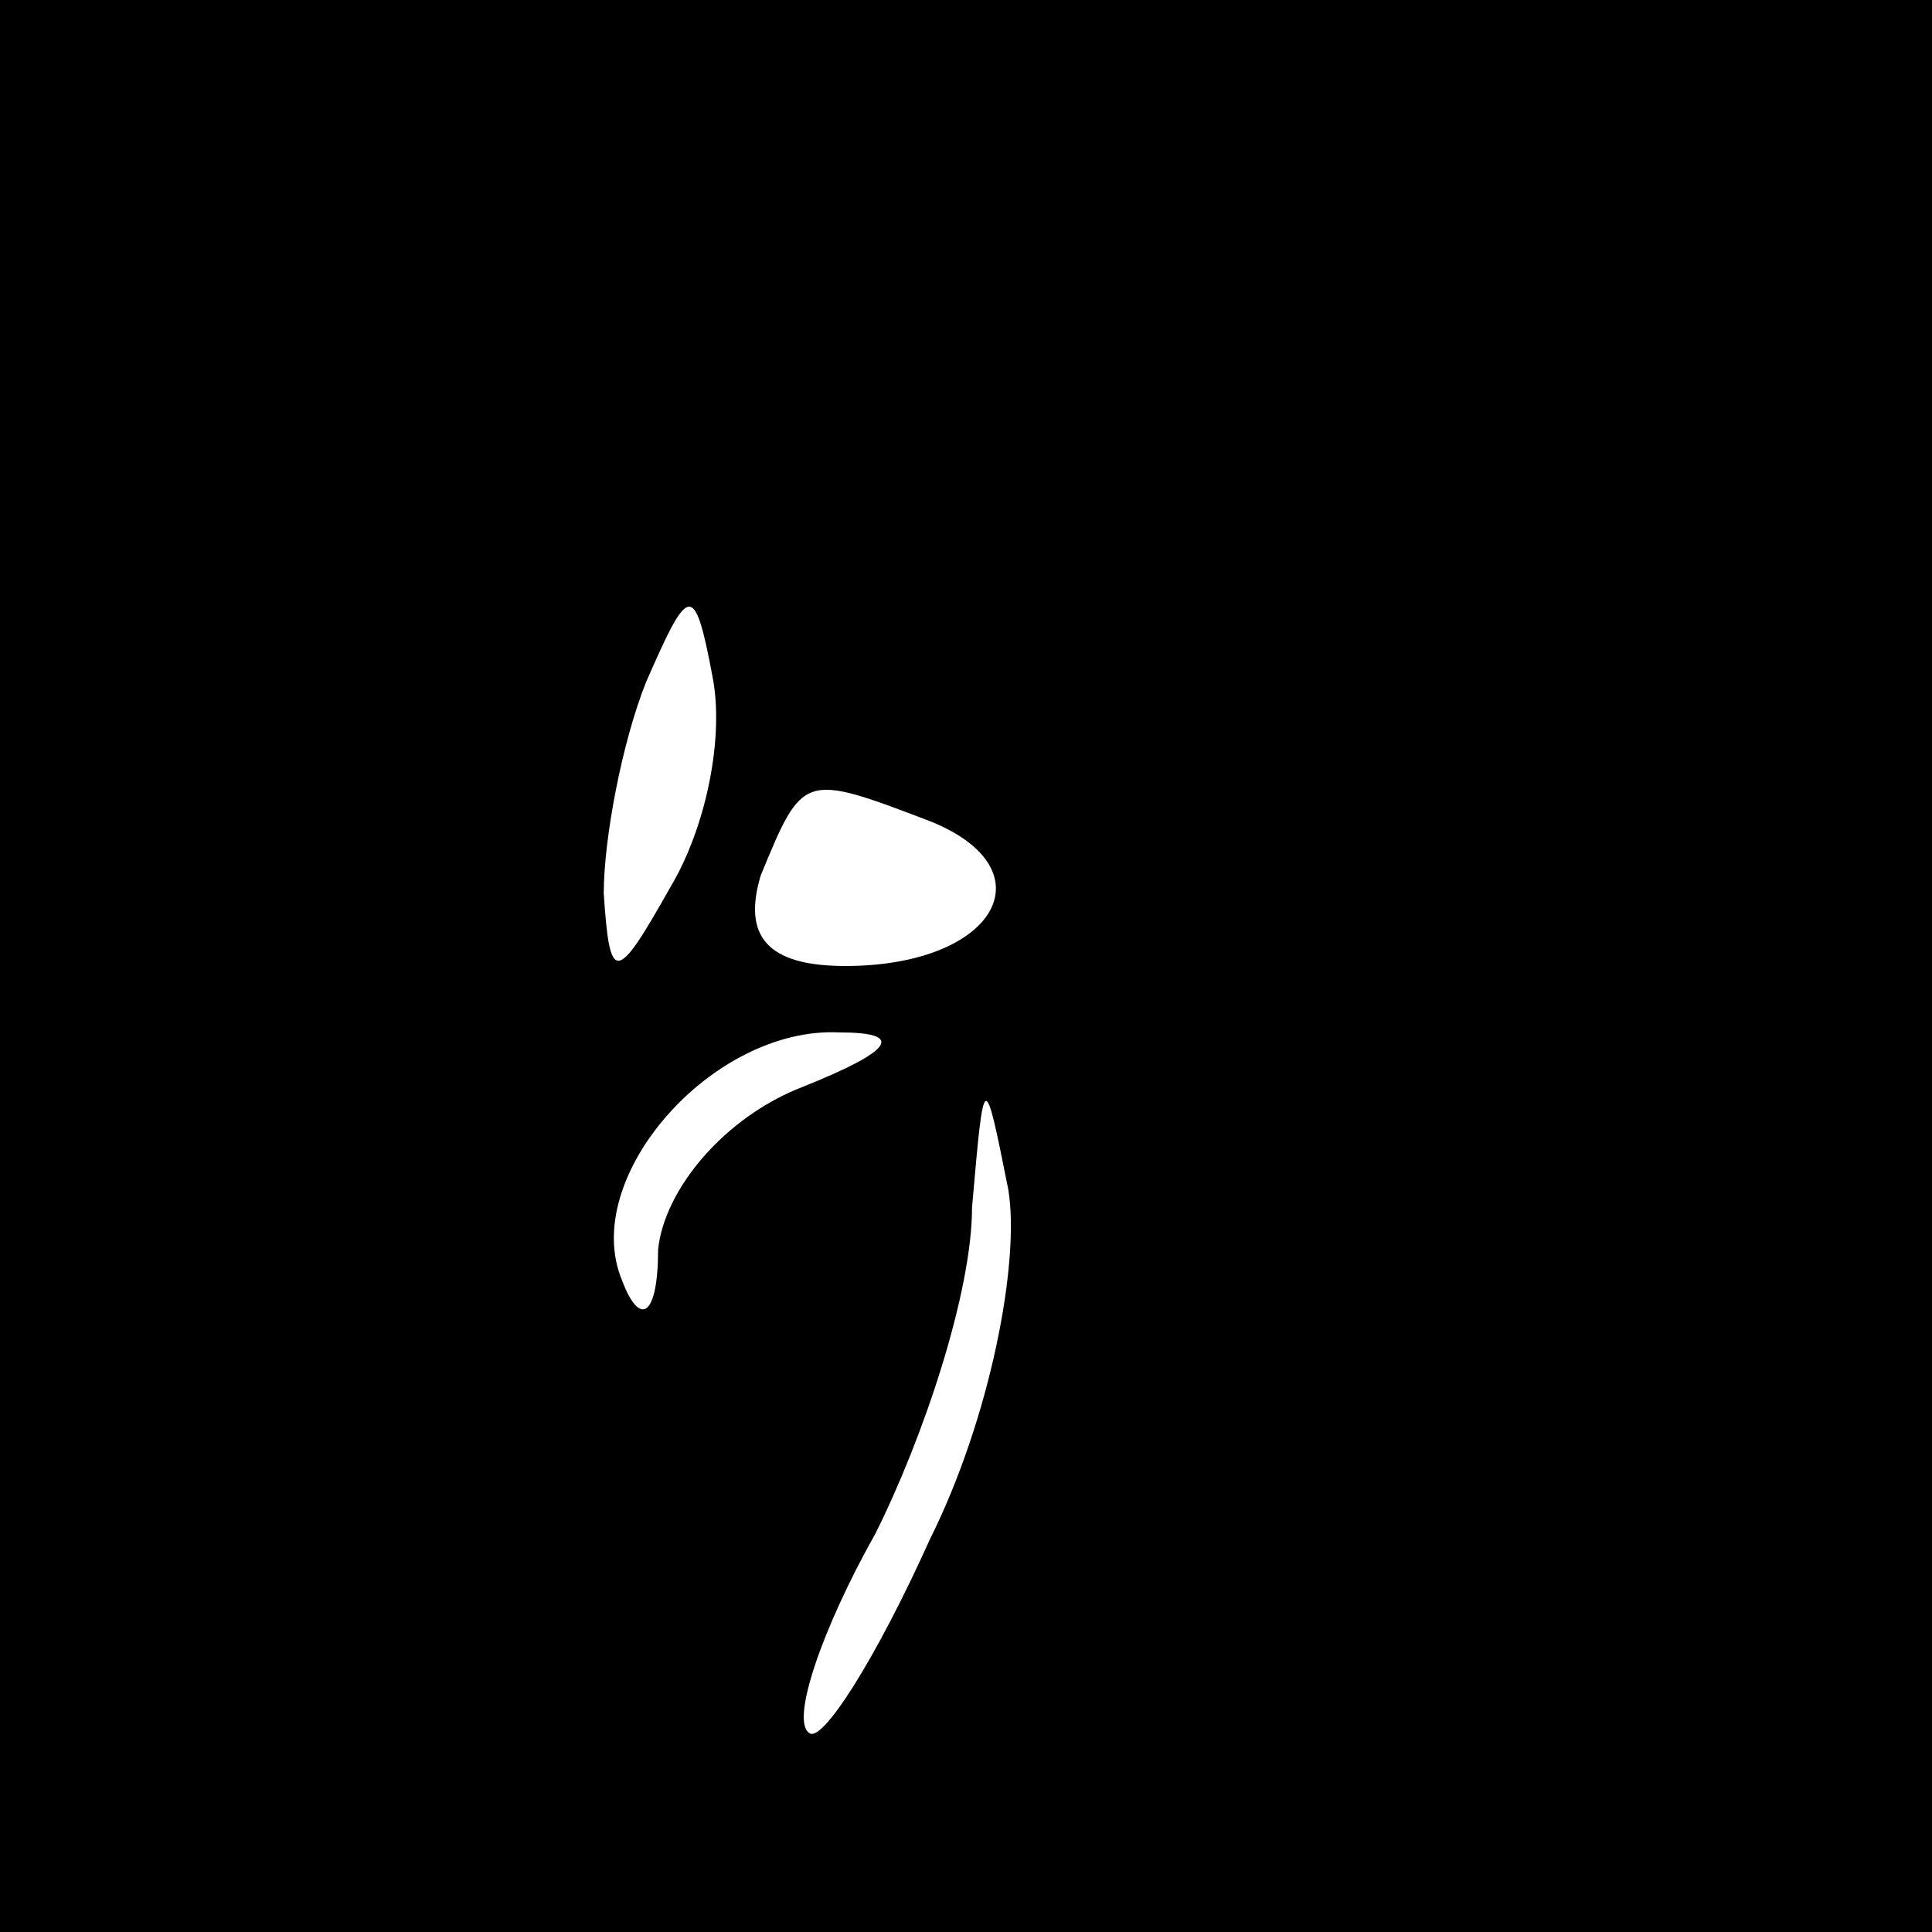 <?xml version="1.0" standalone="no"?>
<!DOCTYPE svg PUBLIC "-//W3C//DTD SVG 20010904//EN"
 "http://www.w3.org/TR/2001/REC-SVG-20010904/DTD/svg10.dtd">
<svg version="1.0" xmlns="http://www.w3.org/2000/svg"
 width="32pt" height="32pt" viewBox="0 0 32 32"
 preserveAspectRatio="xMidYMid meet">
<rect x="0" y="0" width="32" height="32" fill="#808080" stroke="none"/>
<g transform="translate(0,32) scale(0.1,-0.1)"
fill="#000000" stroke="none">
<path fill="#000000" stroke="none" d="M0 160 l0 -160 160 0 160 0 0 160 0
160 -160 0 -160 0 0 -160z"/>
<path fill="#ffffff" stroke="none" d="M111 173 c-9 -16 -10 -16 -11 -1 0 9 3
25 7 35 7 16 8 17 11 1 2 -10 -1 -25 -7 -35z"/>
<path fill="#ffffff" stroke="none" d="M154 184 c20 -8 11 -24 -14 -24 -13 0
-17 5 -14 15 7 17 7 17 28 9z"/>
<path fill="#ffffff" stroke="none" d="M133 140 c-13 -5 -23 -17 -24 -27 0
-11 -3 -13 -6 -5 -7 17 15 42 36 41 11 0 9 -3 -6 -9z"/>
<path fill="#ffffff" stroke="none" d="M154 65 c-9 -20 -18 -34 -20 -32 -3 2
2 17 11 33 8 16 16 40 16 54 2 23 2 23 6 3 2 -12 -3 -38 -13 -58z"/>
</g>
</svg>
